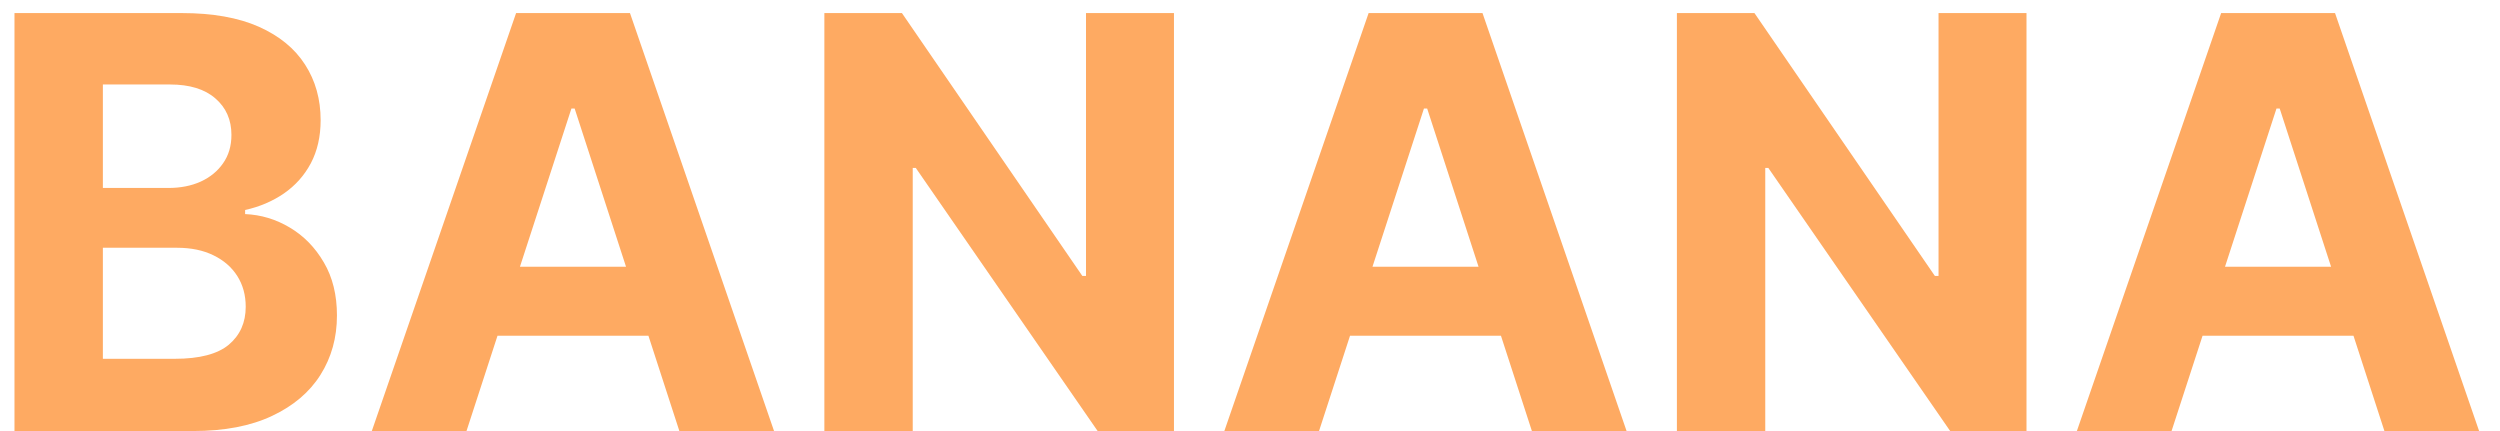 <svg width="87" height="15" viewBox="0 0 87 15" fill="none" xmlns="http://www.w3.org/2000/svg">
<path d="M0.504 15V0.455H6.328C7.398 0.455 8.291 0.613 9.006 0.93C9.721 1.248 10.258 1.688 10.618 2.251C10.978 2.81 11.158 3.454 11.158 4.183C11.158 4.751 11.044 5.251 10.817 5.682C10.59 6.108 10.277 6.458 9.879 6.733C9.486 7.003 9.037 7.195 8.53 7.308V7.45C9.084 7.474 9.602 7.63 10.085 7.919C10.573 8.208 10.968 8.613 11.271 9.134C11.575 9.65 11.726 10.265 11.726 10.98C11.726 11.752 11.534 12.441 11.151 13.047C10.772 13.648 10.211 14.124 9.467 14.474C8.724 14.825 7.808 15 6.719 15H0.504ZM3.58 12.486H6.087C6.944 12.486 7.569 12.322 7.962 11.996C8.355 11.664 8.551 11.224 8.551 10.675C8.551 10.272 8.454 9.917 8.26 9.609C8.066 9.302 7.789 9.06 7.429 8.885C7.074 8.71 6.65 8.622 6.158 8.622H3.58V12.486ZM3.58 6.541H5.86C6.281 6.541 6.655 6.468 6.982 6.321C7.313 6.169 7.574 5.956 7.763 5.682C7.957 5.407 8.054 5.078 8.054 4.695C8.054 4.169 7.867 3.745 7.493 3.423C7.124 3.101 6.598 2.94 5.916 2.94H3.58V6.541Z" fill="#FEAA62"/>
<path d="M16.234 15H12.939L17.96 0.455H21.923L26.937 15H23.642L19.998 3.778H19.885L16.234 15ZM16.028 9.283H23.812V11.683H16.028V9.283Z" fill="#FEAA62"/>
<path d="M40.854 0.455V15H38.198L31.87 5.845H31.763V15H28.688V0.455H31.387L37.665 9.602H37.793V0.455H40.854Z" fill="#FEAA62"/>
<path d="M45.902 15H42.607L47.628 0.455H51.591L56.605 15H53.31L49.666 3.778H49.553L45.902 15ZM45.696 9.283H53.48V11.683H45.696V9.283Z" fill="#FEAA62"/>
<path d="M70.522 0.455V15H67.866L61.538 5.845H61.431V15H58.356V0.455H61.055L67.333 9.602H67.461V0.455H70.522Z" fill="#FEAA62"/>
<path d="M75.57 15H72.275L77.296 0.455H81.259L86.273 15H82.978L79.334 3.778H79.221L75.57 15ZM75.364 9.283H83.148V11.683H75.364V9.283Z" fill="#FEAA62"/>
</svg>
